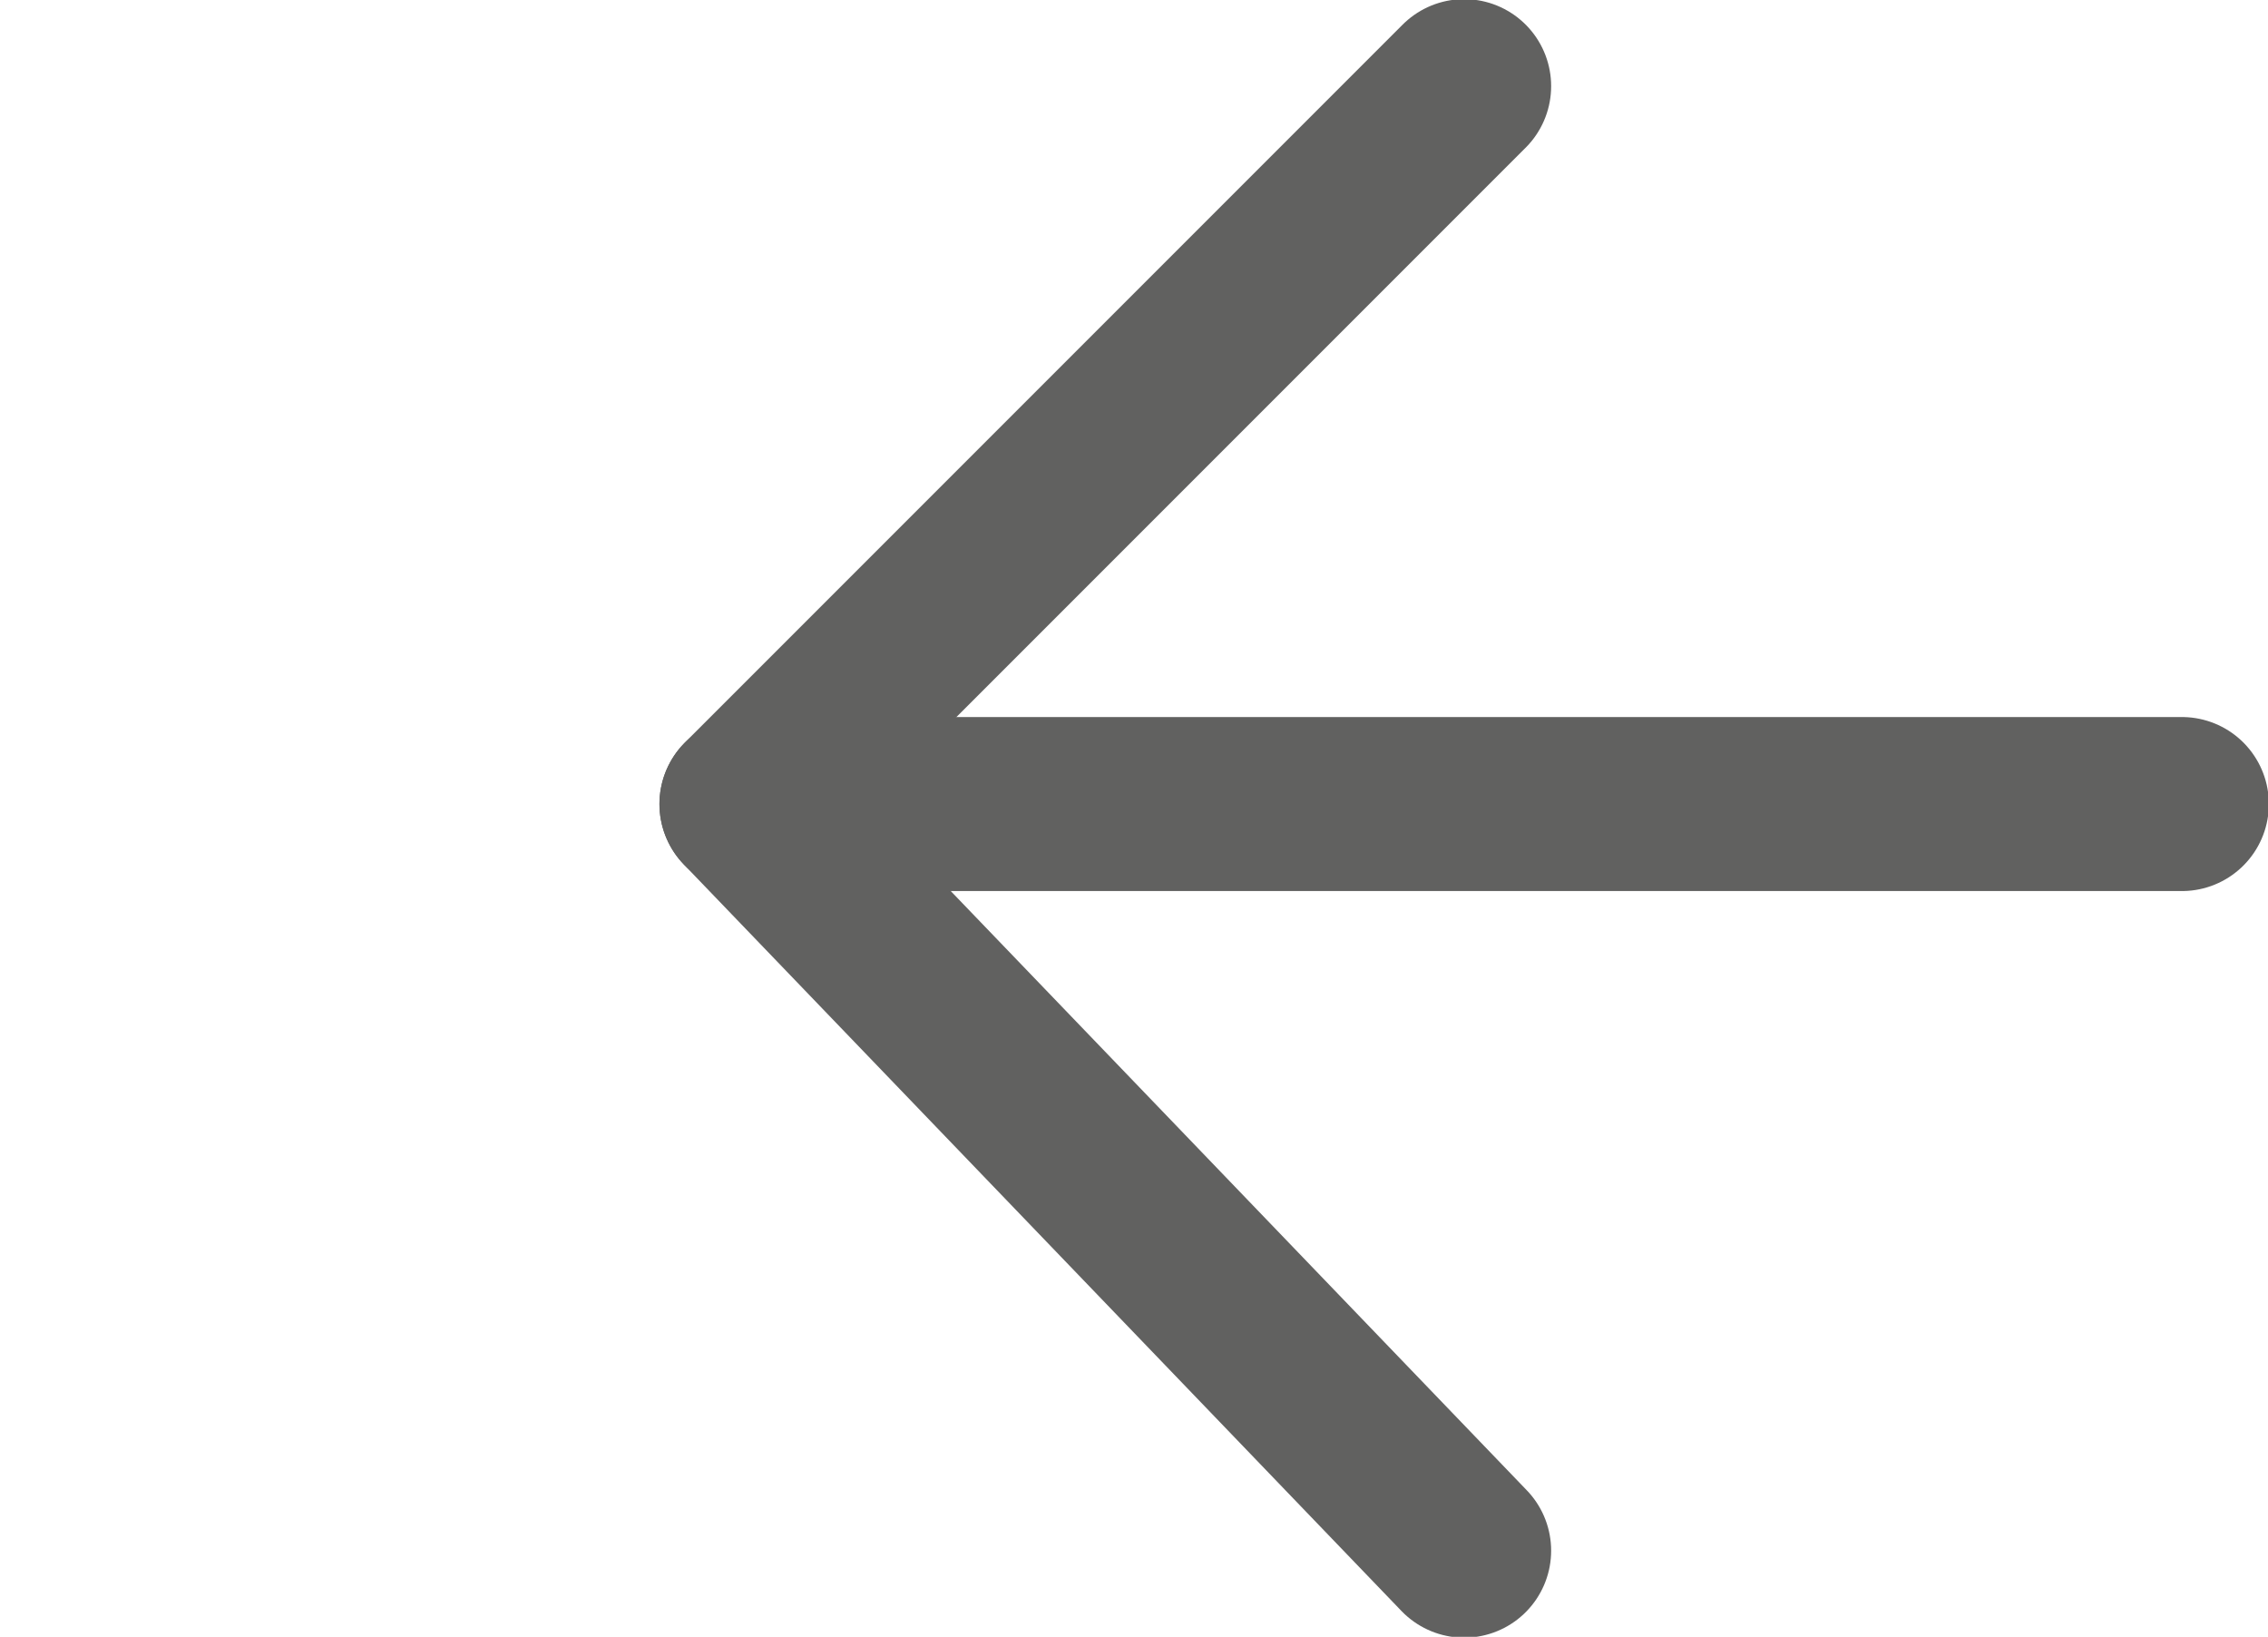 <?xml version="1.0" encoding="utf-8"?>
<!-- Generator: Adobe Illustrator 24.3.0, SVG Export Plug-In . SVG Version: 6.00 Build 0)  -->
<svg version="1.1" id="Vrstva_1" xmlns="http://www.w3.org/2000/svg" xmlns:xlink="http://www.w3.org/1999/xlink" x="0px" y="0px"
	 viewBox="0 0 7.9 5.7" style="enable-background:new 0 0 7.9 5.7;" xml:space="preserve">
<style type="text/css">
	.st0{fill:none;stroke:#616160;stroke-width:0.606;stroke-linecap:round;stroke-linejoin:round;}
</style>
<g>
	<g id="Vrstva_2_1_">
		<g id="Vrstva_1-2">
			<line class="st0" x1="2.6" y1="2.8" x2="7.6" y2="2.8"/>
			<polyline class="st0" points="5.1,5.4 2.6,2.8 5.1,0.3 			"/>
		</g>
	</g>
</g>
</svg>
